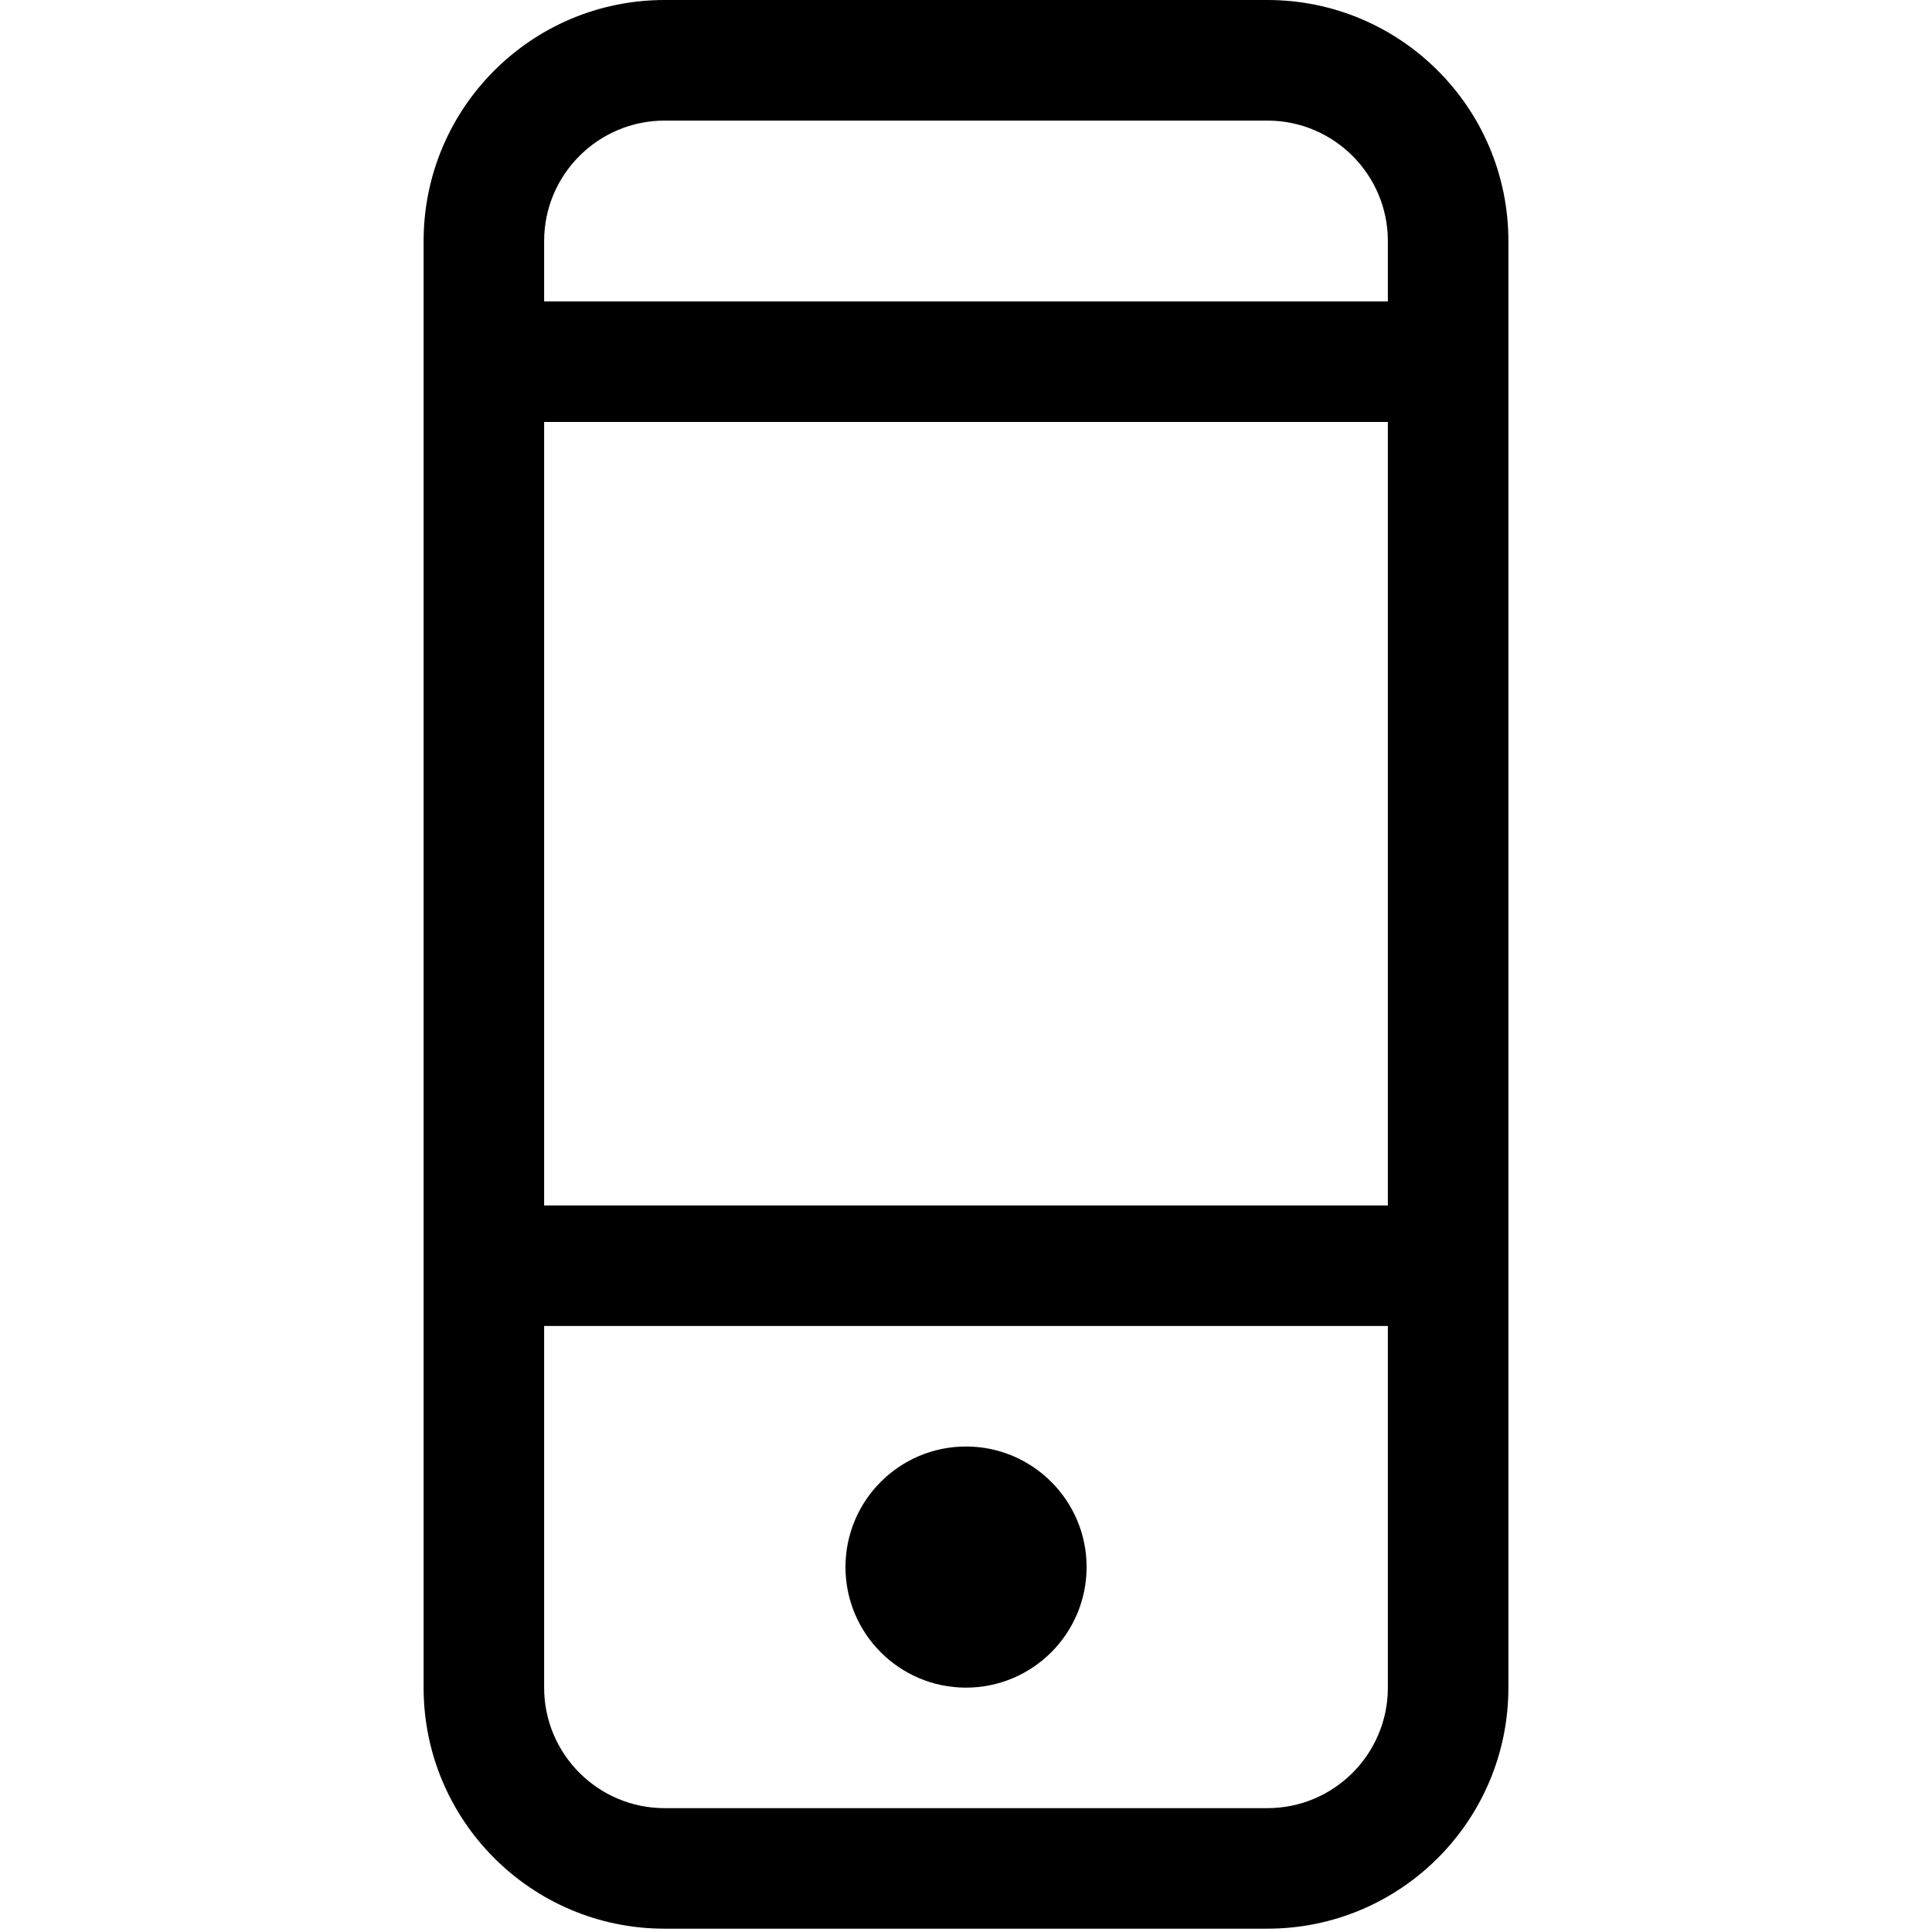 <?xml version="1.0" encoding="utf-8"?>
<!-- Generator: Adobe Illustrator 16.0.0, SVG Export Plug-In . SVG Version: 6.00 Build 0)  -->
<!DOCTYPE svg PUBLIC "-//W3C//DTD SVG 1.1//EN" "http://www.w3.org/Graphics/SVG/1.1/DTD/svg11.dtd">
<svg version="1.1" id="Layer_1" xmlns="http://www.w3.org/2000/svg" xmlns:xlink="http://www.w3.org/1999/xlink" x="0px" y="0px"
	 width="25.6px" height="25.598px" viewBox="0 0 25.6 25.598" enable-background="new 0 0 25.6 25.598" xml:space="preserve">
<path d="M16.793,25.556H8.807c-1.764,0-3.194-1.431-3.194-3.194V3.195C5.613,1.43,7.043,0,8.807,0h7.986
	c1.764,0,3.194,1.43,3.194,3.194v19.167C19.988,24.125,18.557,25.556,16.793,25.556z M18.39,3.195c0-0.881-0.715-1.597-1.597-1.597
	H8.807c-0.881,0-1.597,0.716-1.597,1.597v0.799h11.18V3.195z M18.39,5.591H7.21v10.382h11.18V5.591z M18.39,17.57H7.21v4.792
	c0,0.881,0.716,1.597,1.597,1.597h7.986c0.882,0,1.597-0.716,1.597-1.597V17.57z M12.8,22.362c-0.882,0-1.597-0.716-1.597-1.598
	c0-0.881,0.715-1.597,1.597-1.597s1.598,0.716,1.598,1.597C14.398,21.646,13.682,22.362,12.8,22.362z"/>
</svg>
